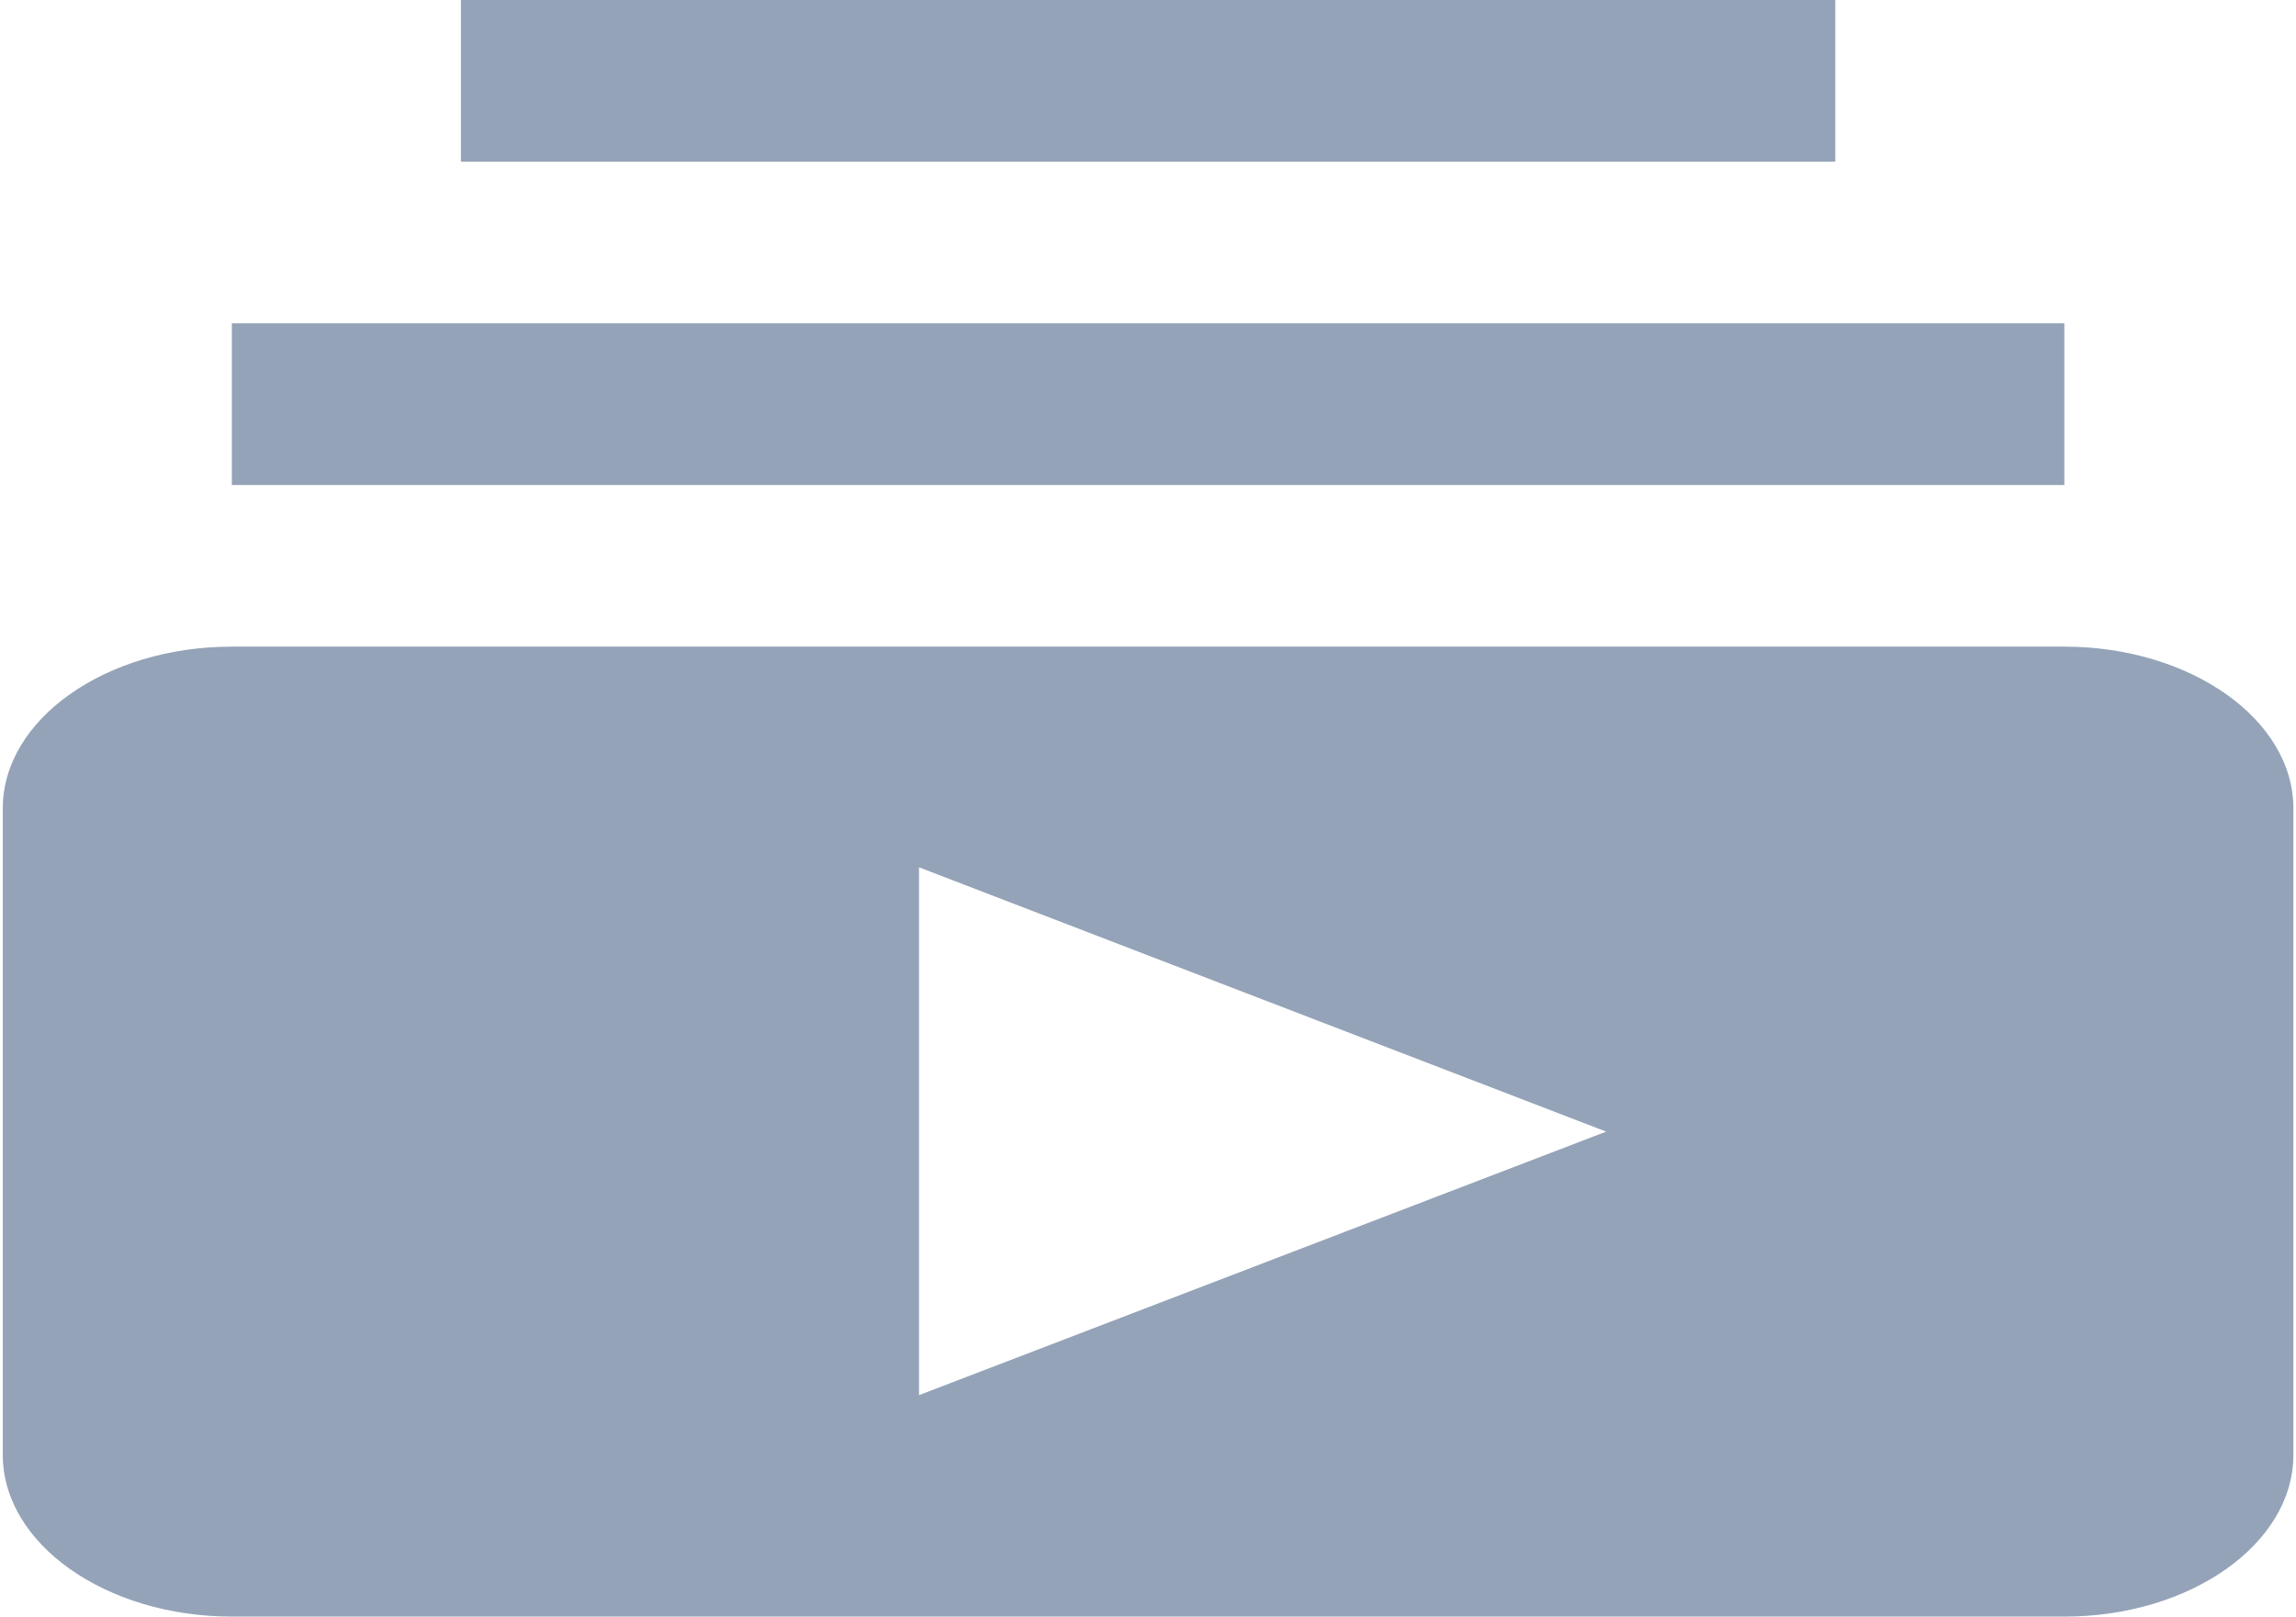 <svg viewBox="0 0 71 50" fill="none" xmlns="http://www.w3.org/2000/svg">
   <path d="M63.836 15H7.169V10H63.836V15ZM56.753 0H14.253V5H56.753V0ZM70.919 25V45C70.919 47.75 67.732 50 63.836 50H7.169C3.273 50 0.086 47.75 0.086 45V25C0.086 22.25 3.273 20 7.169 20H63.836C67.732 20 70.919 22.25 70.919 25ZM49.669 35L28.419 26.825V43.15L49.669 35Z" fill="#94A3B8"/>
</svg>

